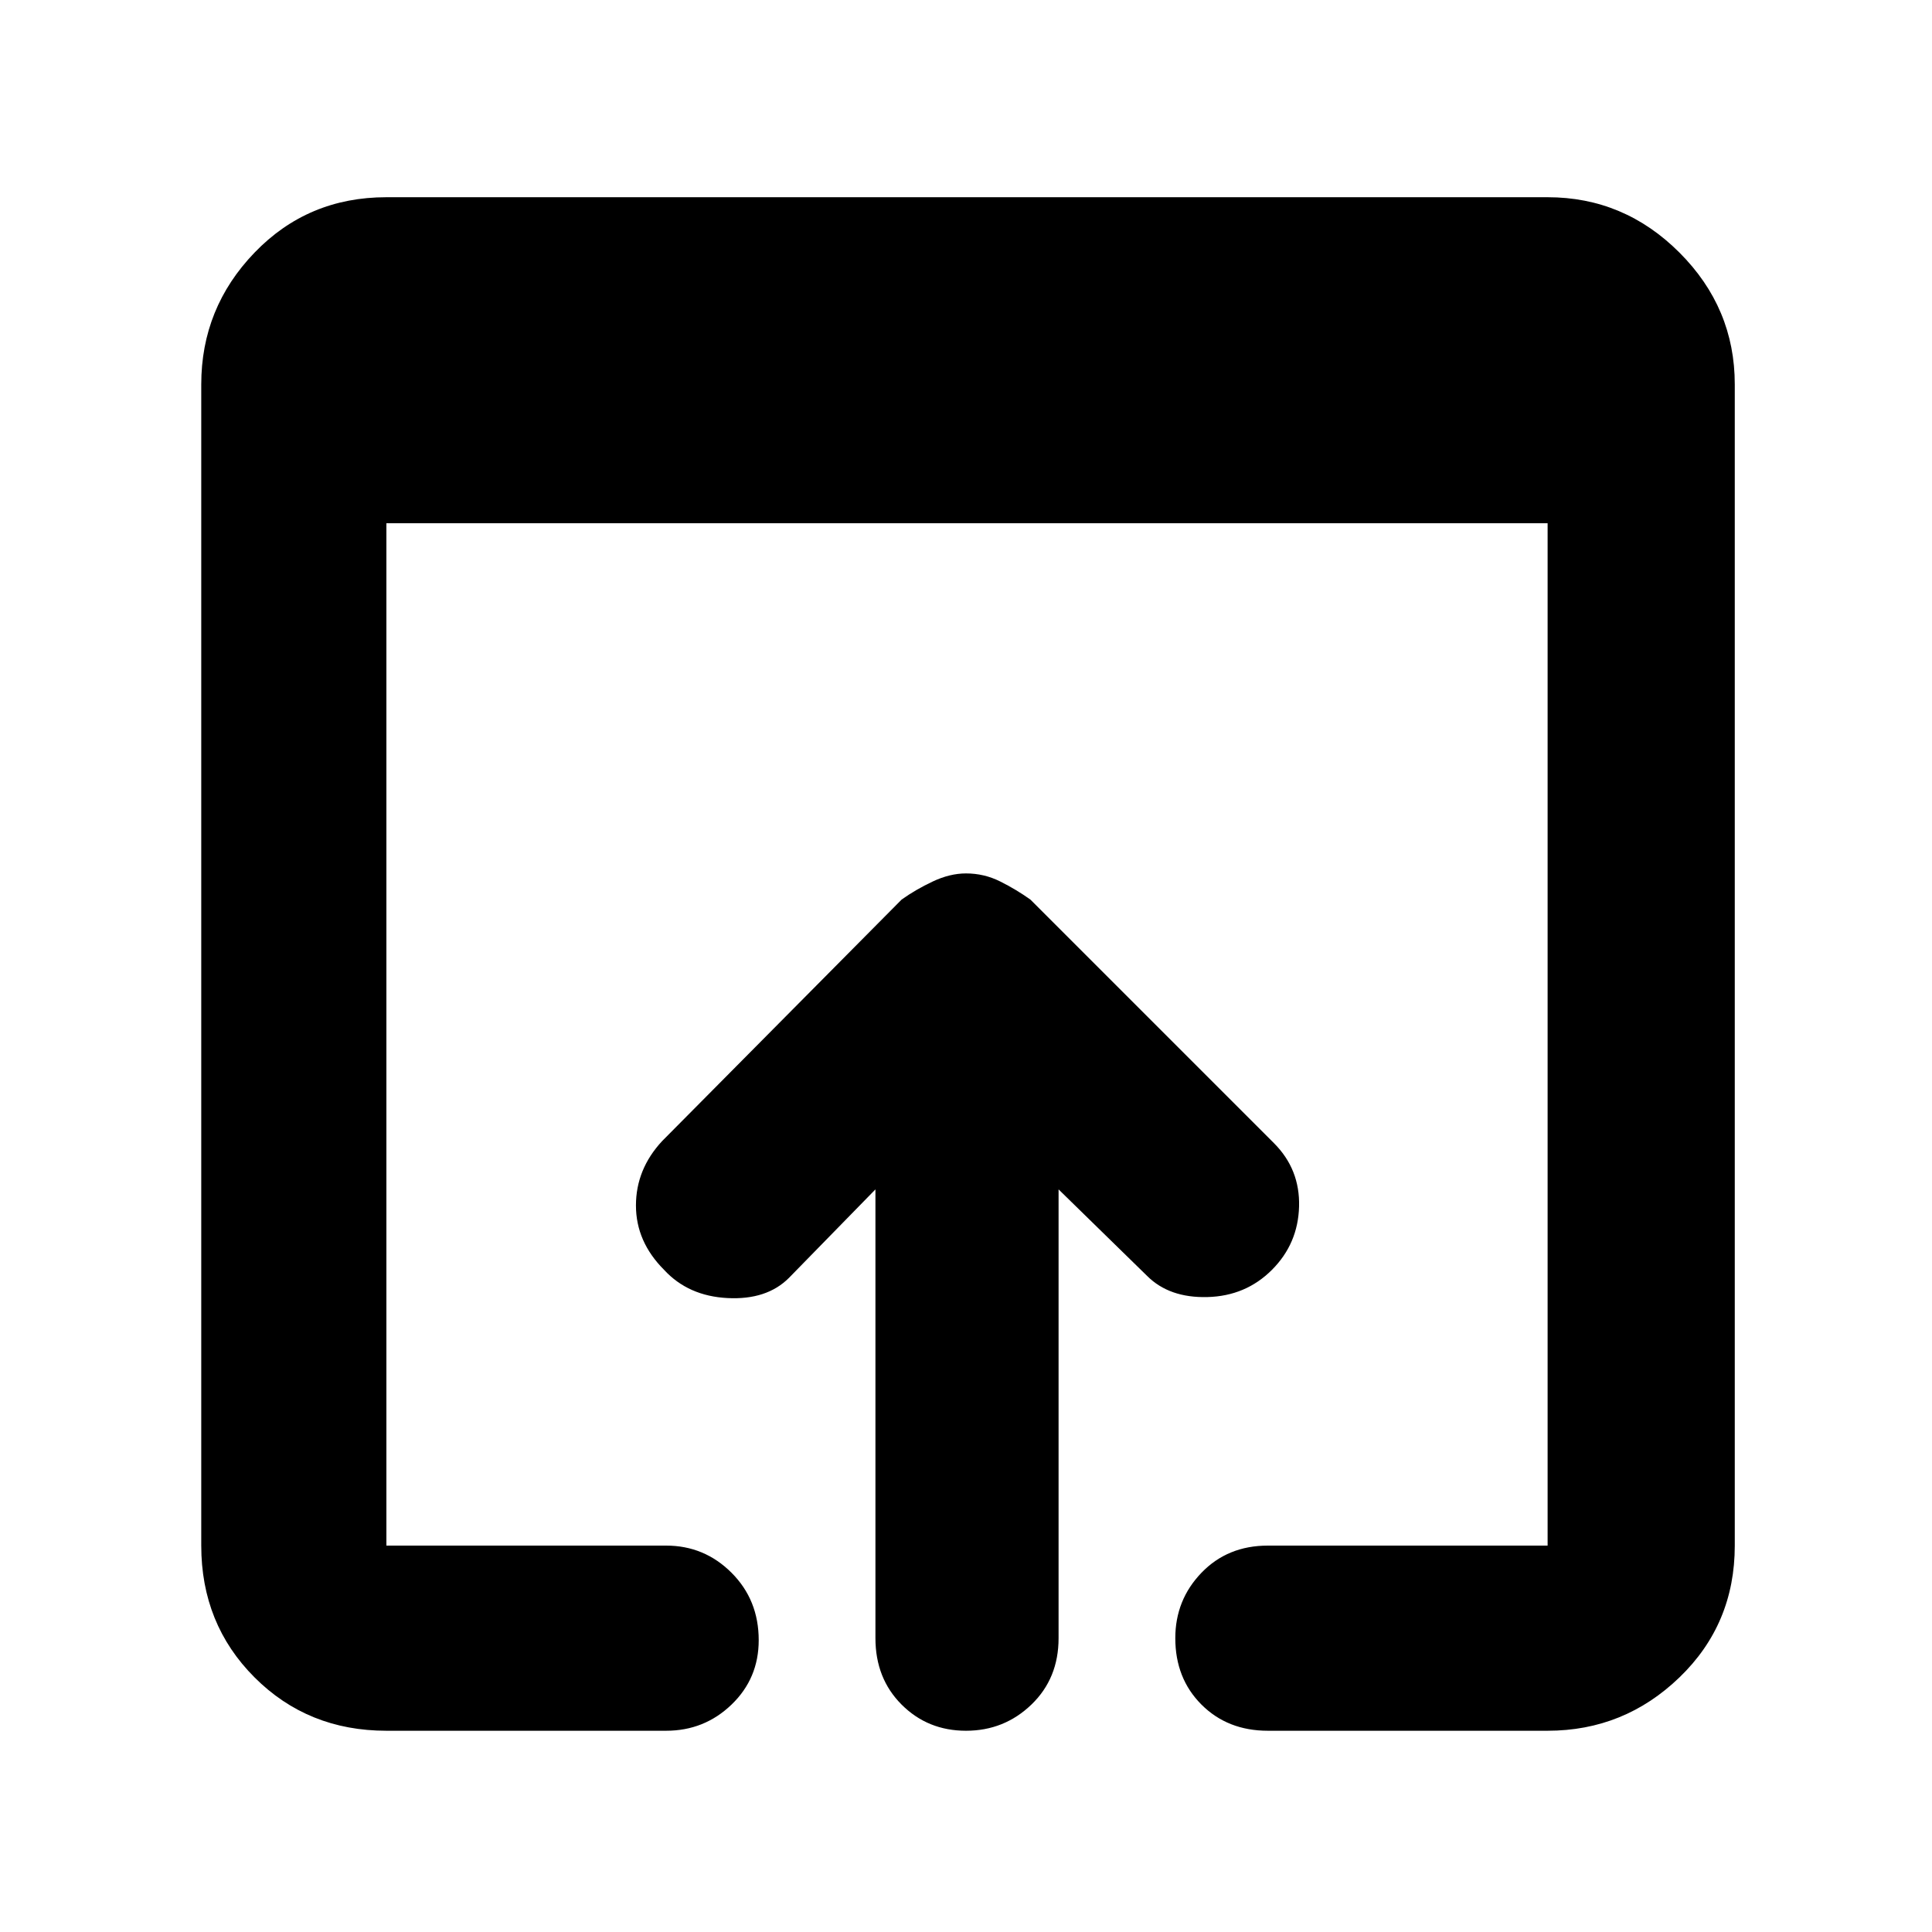 <svg xmlns="http://www.w3.org/2000/svg" height="48" width="48"><path d="M24 43Q23.05 43 22.4 42.35Q21.75 41.7 21.75 40.7V29.55L19.6 31.75Q19.05 32.3 18.075 32.25Q17.1 32.2 16.5 31.55Q15.8 30.85 15.8 29.95Q15.8 29.05 16.45 28.35L22.4 22.35Q22.75 22.1 23.175 21.9Q23.6 21.7 24 21.7Q24.45 21.7 24.85 21.9Q25.25 22.1 25.6 22.35L31.65 28.4Q32.3 29.05 32.275 29.975Q32.25 30.9 31.6 31.55Q30.95 32.2 30 32.225Q29.05 32.25 28.5 31.7L26.3 29.55V40.7Q26.3 41.7 25.625 42.35Q24.95 43 24 43ZM9.6 43Q7.65 43 6.325 41.675Q5 40.35 5 38.4V9.55Q5 7.65 6.325 6.275Q7.65 4.9 9.6 4.9H38.45Q40.35 4.9 41.725 6.275Q43.1 7.65 43.1 9.55V38.4Q43.1 40.35 41.725 41.675Q40.35 43 38.45 43H31.5Q30.5 43 29.85 42.35Q29.2 41.7 29.2 40.7Q29.2 39.75 29.85 39.075Q30.5 38.4 31.5 38.4H38.45Q38.45 38.4 38.45 38.4Q38.45 38.4 38.45 38.4V13H9.6V38.4Q9.6 38.4 9.6 38.4Q9.6 38.4 9.6 38.4H16.55Q17.5 38.4 18.175 39.075Q18.85 39.75 18.85 40.75Q18.85 41.7 18.175 42.35Q17.5 43 16.55 43Z"/></svg>